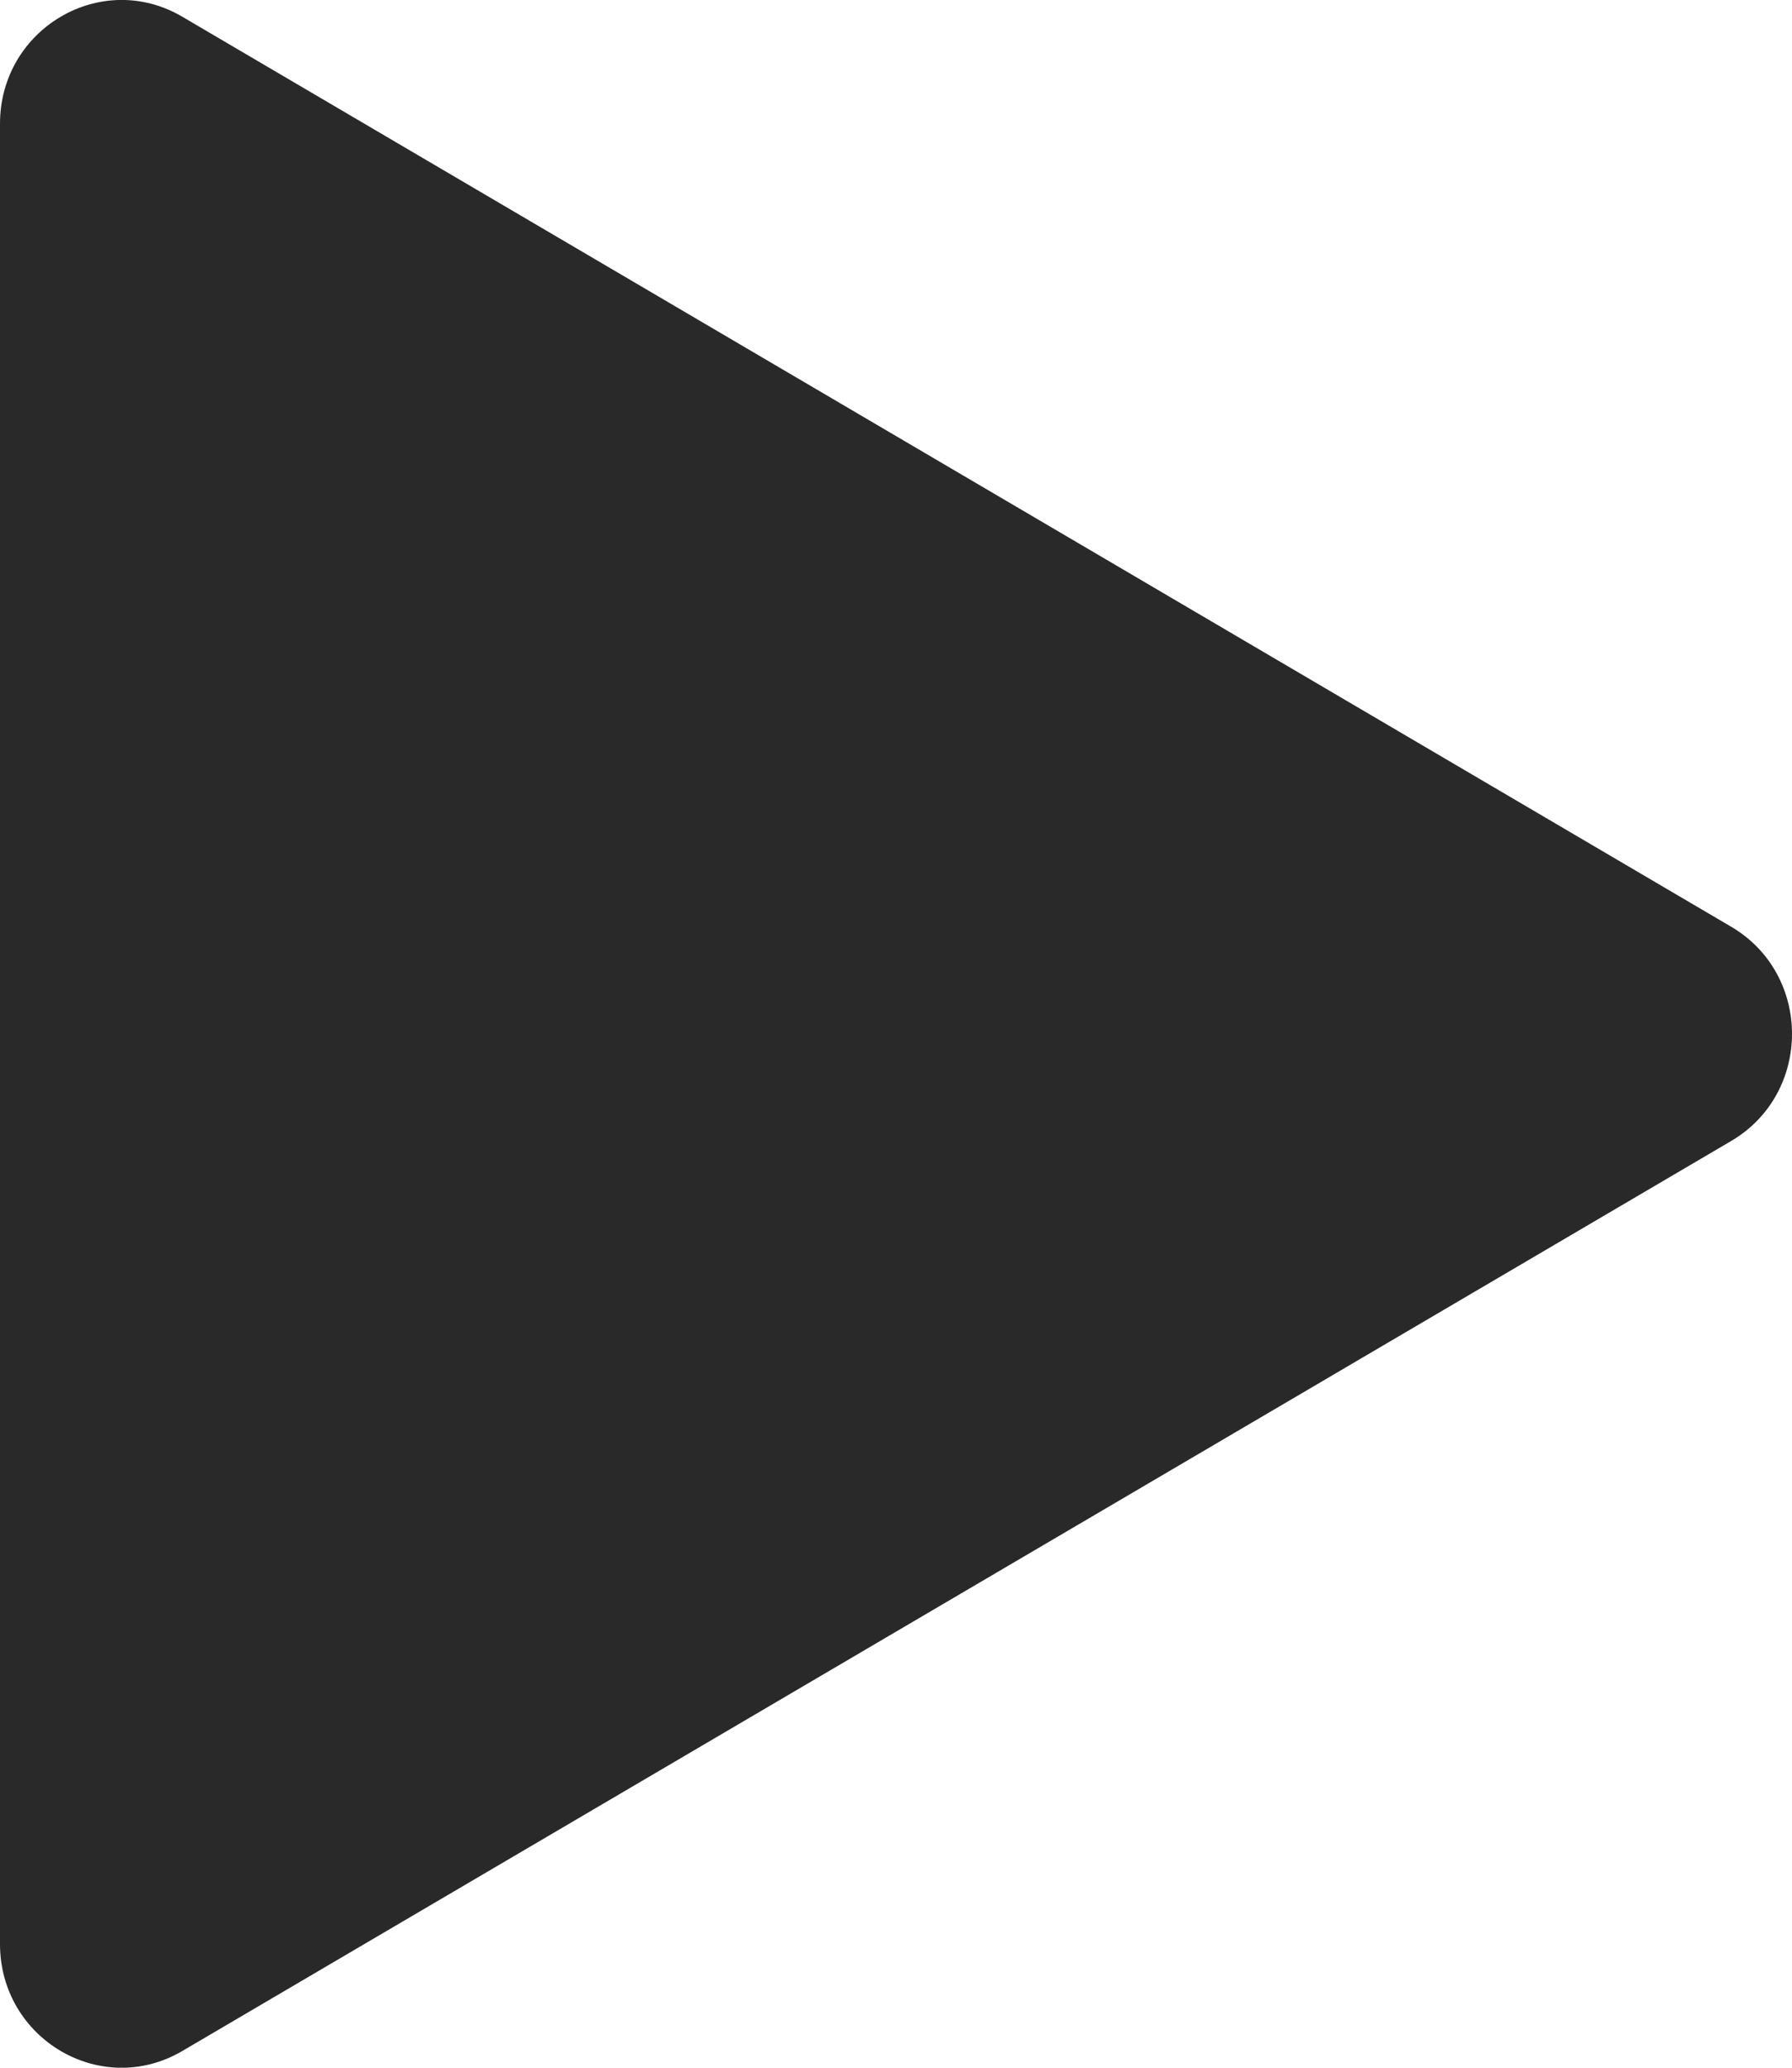 <svg width="13" height="15" viewBox="0 0 13 15" fill="none" xmlns="http://www.w3.org/2000/svg">
<path d="M12.559 6.723C13.147 7.069 13.147 7.931 12.559 8.277L1.322 14.879C0.734 15.224 -2.96568e-08 14.792 0 14.102L5.67186e-07 0.898C5.96843e-07 0.208 0.734 -0.224 1.322 0.121L12.559 6.723Z" fill="#292929"/>
</svg>
